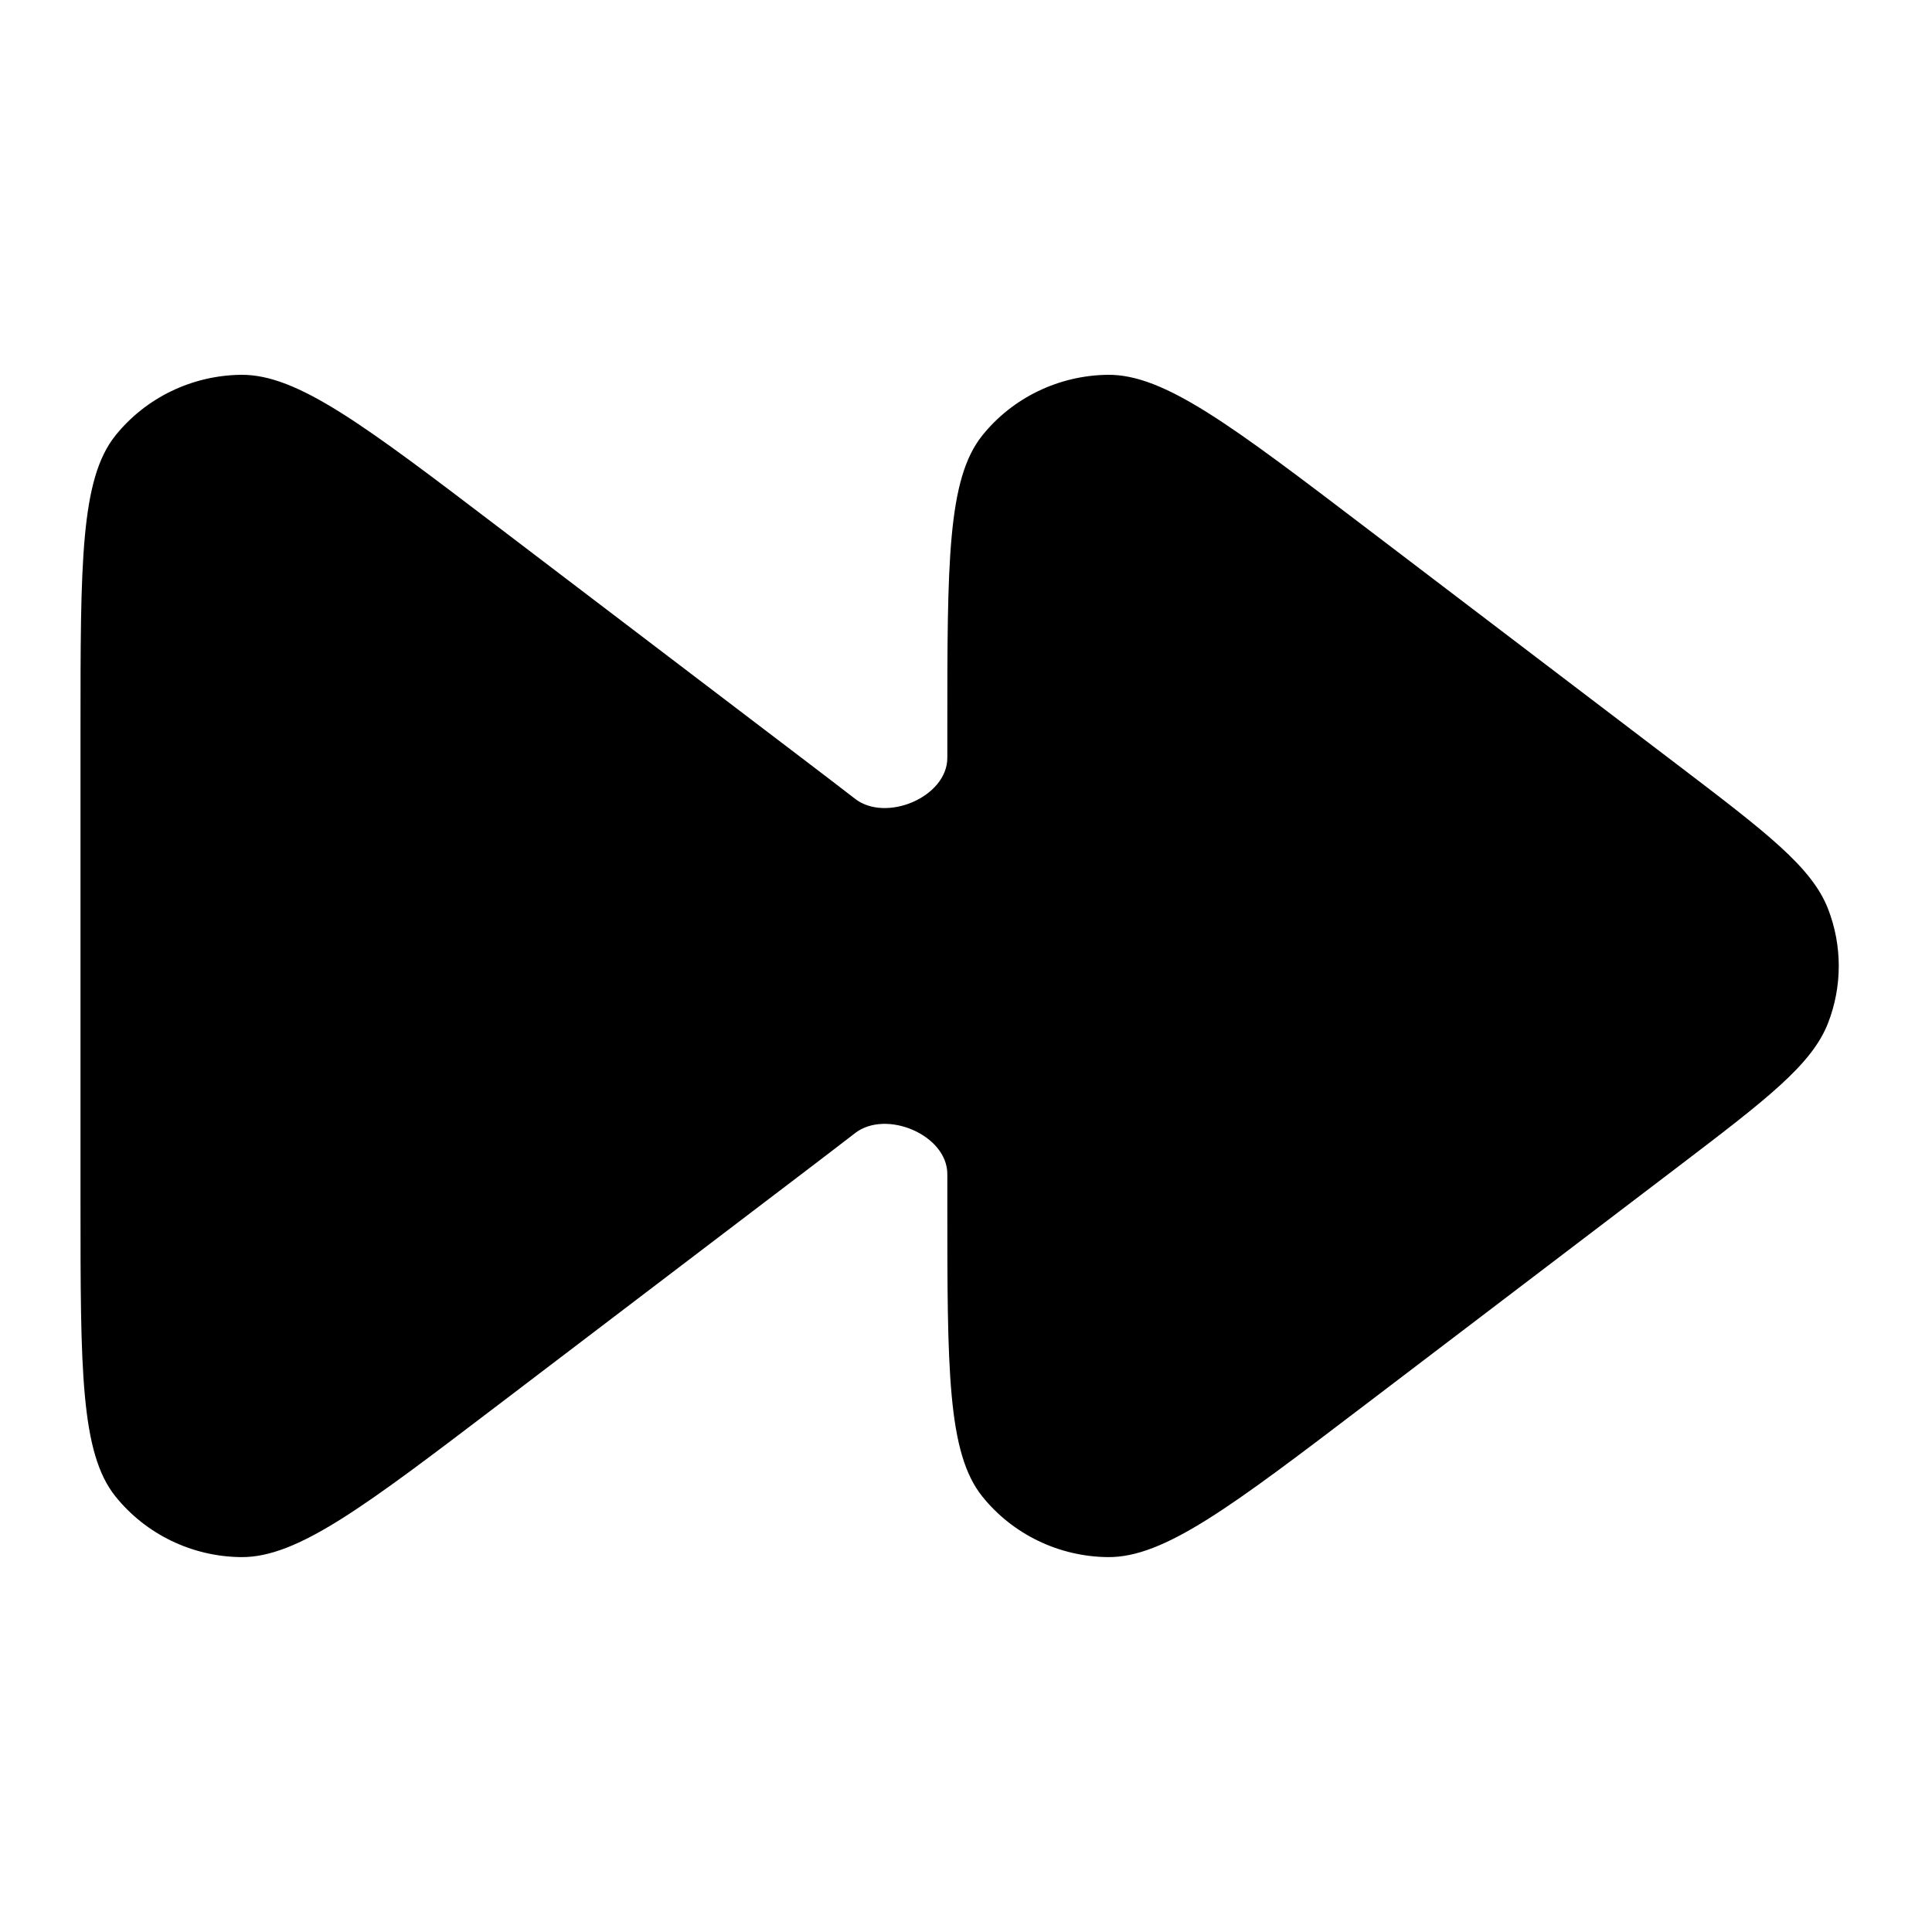 <svg width="24" height="24" viewBox="0 0 24 24" fill="none" xmlns="http://www.w3.org/2000/svg">
<path d="M10.054 9.488L6.198 6.554C4.529 5.284 3.695 4.649 2.995 4.656C2.385 4.663 1.812 4.94 1.434 5.41C1 5.951 1 6.989 1 9.065V14.934C1 17.01 1 18.048 1.434 18.589C1.812 19.059 2.385 19.337 2.995 19.343C3.695 19.35 4.529 18.715 6.198 17.445L10.054 14.511C10.262 14.352 10.451 14.209 10.622 14.076C11.007 13.778 11.768 14.098 11.768 14.585V14.934C11.768 17.01 11.768 18.048 12.202 18.589C12.579 19.059 13.153 19.337 13.762 19.343C14.463 19.35 15.297 18.715 16.966 17.445L20.822 14.511C21.945 13.656 22.507 13.228 22.709 12.708C22.886 12.252 22.886 11.747 22.709 11.291C22.507 10.771 21.945 10.343 20.822 9.488L16.966 6.554C15.297 5.284 14.463 4.649 13.762 4.656C13.153 4.663 12.579 4.94 12.202 5.41C11.768 5.951 11.768 6.989 11.768 9.065V9.414C11.768 9.901 11.007 10.221 10.622 9.923C10.451 9.79 10.262 9.647 10.054 9.488Z" fill="black"/>
</svg>
